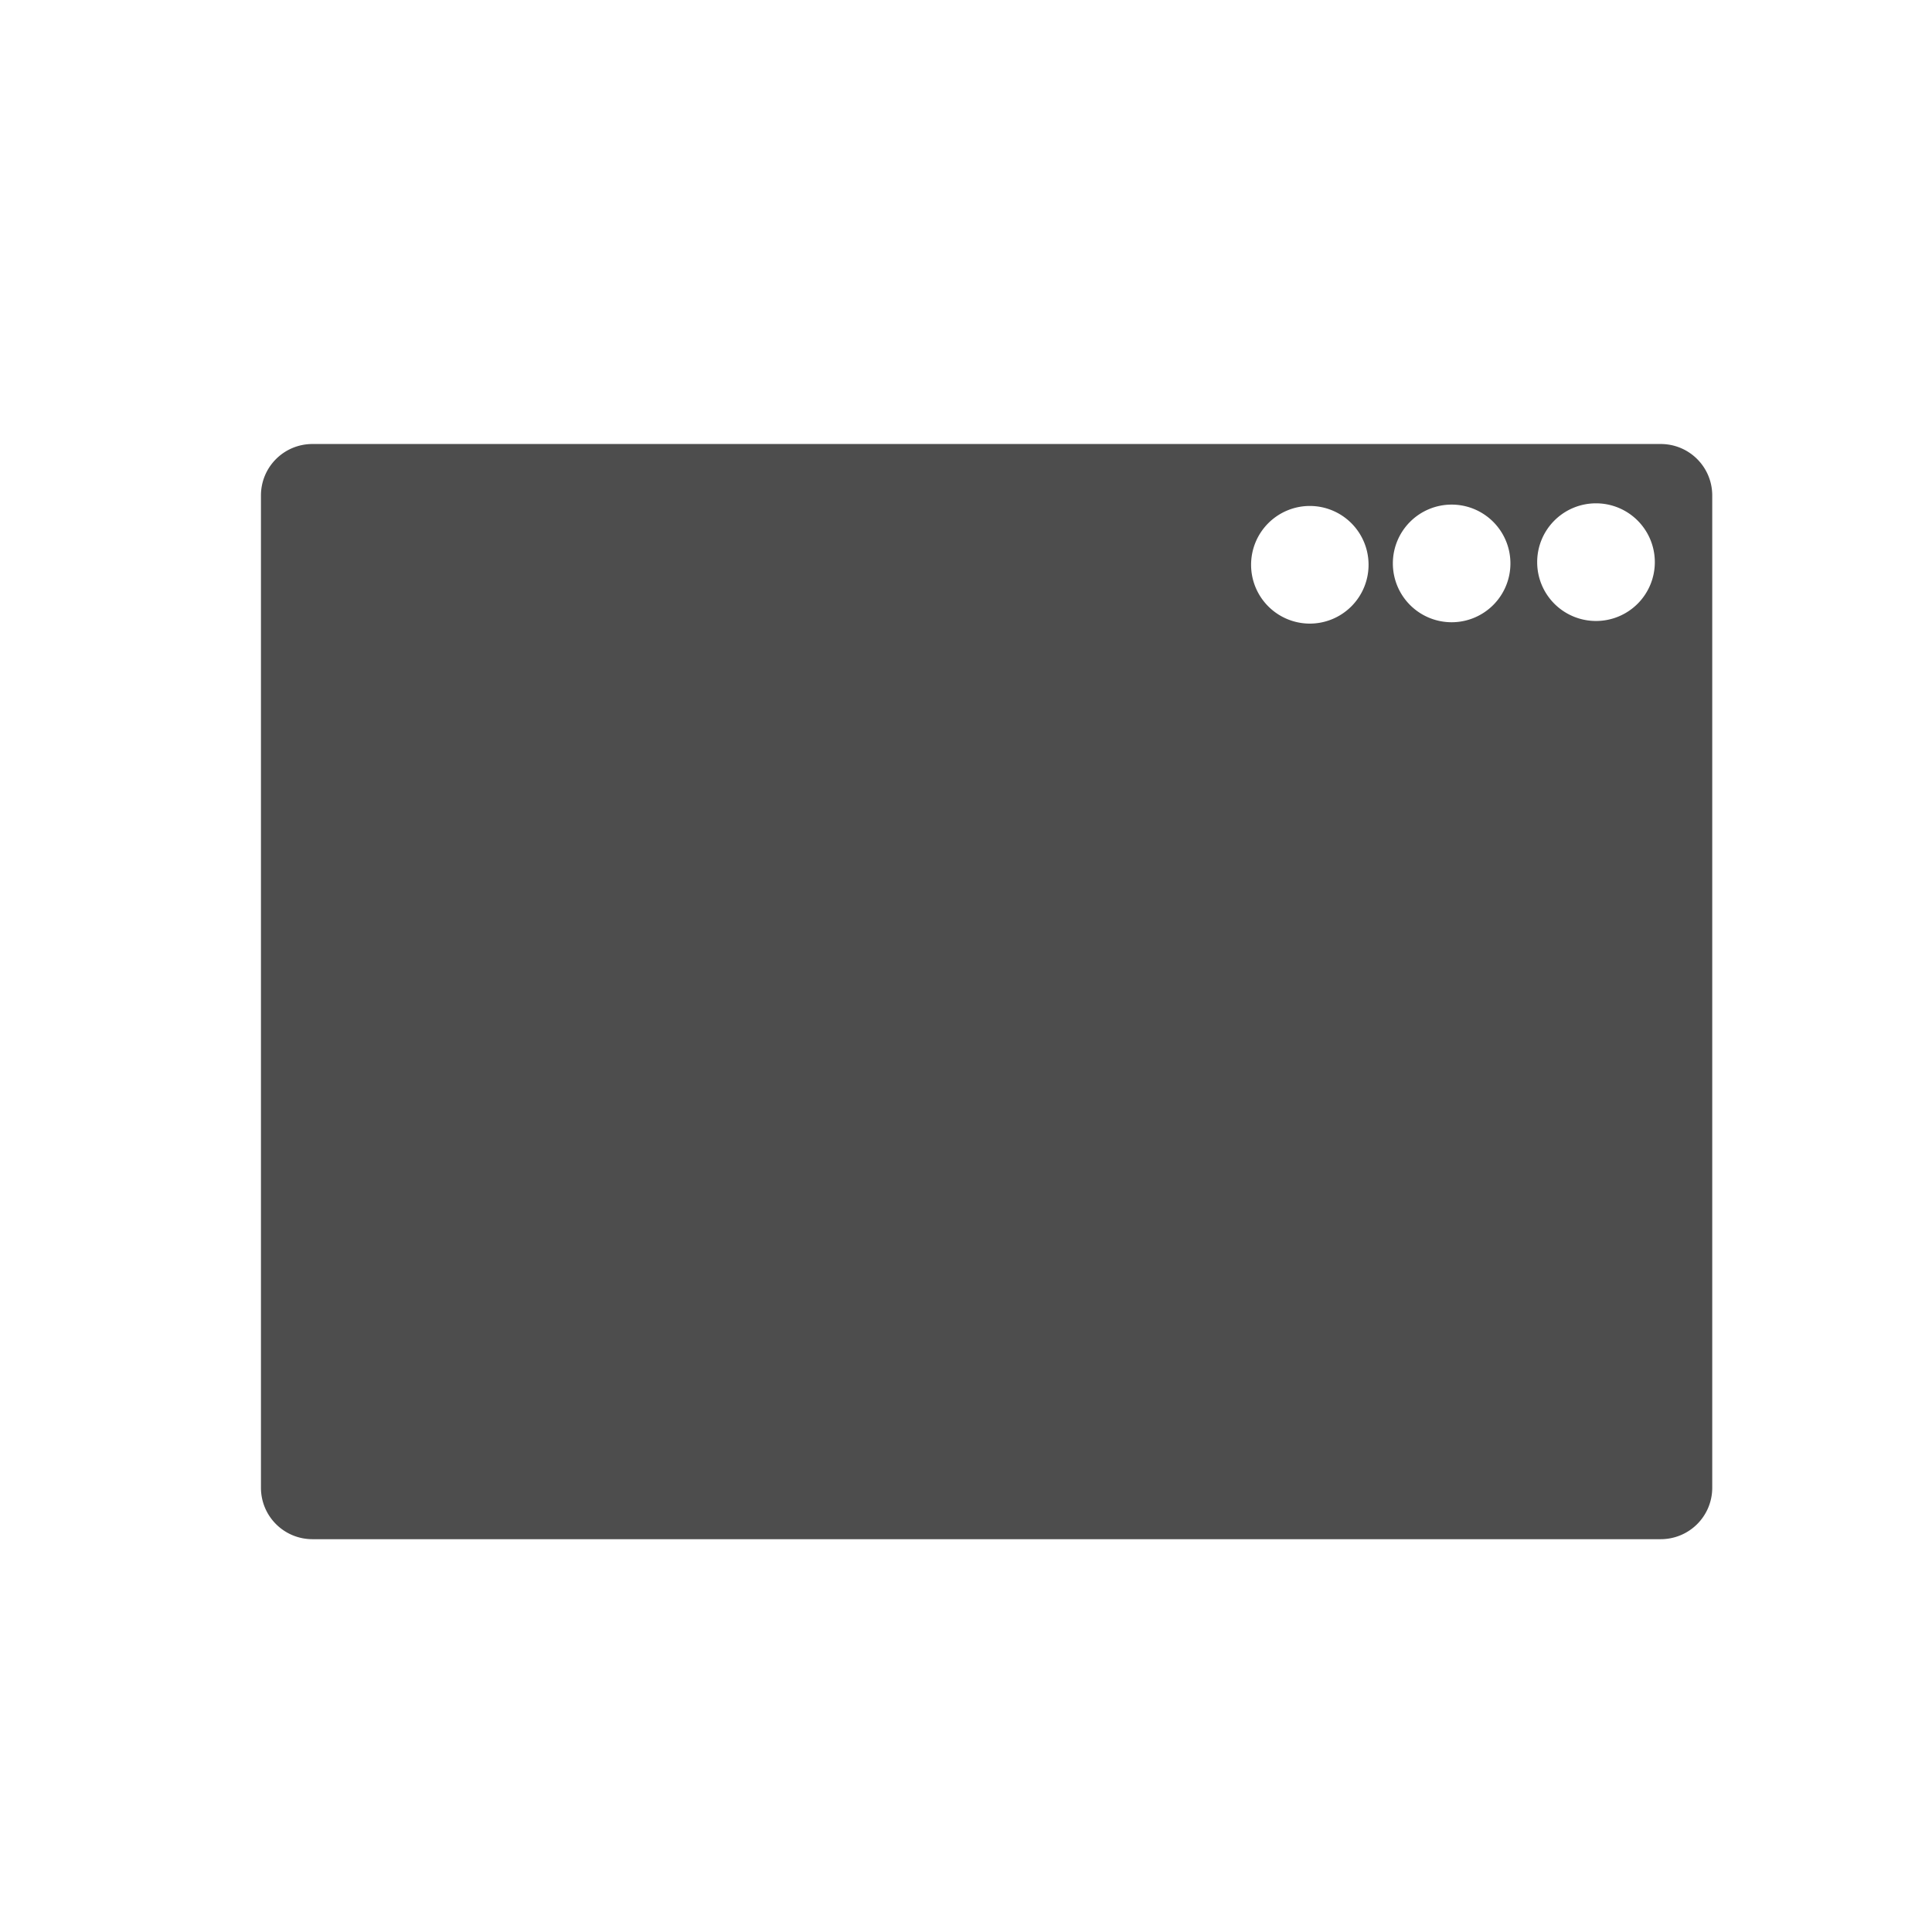 <?xml version="1.0" encoding="UTF-8" standalone="no"?>
<!-- Created with Inkscape (http://www.inkscape.org/) -->

<svg
   xmlns:sketch="http://www.bohemiancoding.com/sketch/ns"
   xmlns:osb="http://www.openswatchbook.org/uri/2009/osb"
   xmlns:dc="http://purl.org/dc/elements/1.1/"
   xmlns:cc="http://creativecommons.org/ns#"
   xmlns:rdf="http://www.w3.org/1999/02/22-rdf-syntax-ns#"
   xmlns:svg="http://www.w3.org/2000/svg"
   xmlns="http://www.w3.org/2000/svg"
   xmlns:sodipodi="http://sodipodi.sourceforge.net/DTD/sodipodi-0.dtd"
   xmlns:inkscape="http://www.inkscape.org/namespaces/inkscape"
   width="16"
   height="16"
   id="svg2"
   version="1.1"
   inkscape:version="0.91 r13725"
   viewBox="0 0 16 16"
   sodipodi:docname="text-x-qml.svg">
  <defs
     id="defs4">
    <linearGradient
       osb:paint="gradient"
       id="linearGradient4207">
      <stop
         id="stop3371"
         offset="0"
         style="stop-color:#3498db;stop-opacity:1;" />
      <stop
         id="stop3373"
         offset="1"
         style="stop-color:#3498db;stop-opacity:0;" />
    </linearGradient>
  </defs>
  <sodipodi:namedview
     id="base"
     pagecolor="#9c9c9c"
     bordercolor="#666666"
     borderopacity="1.0"
     inkscape:pageopacity="0"
     inkscape:pageshadow="2"
     inkscape:zoom="11.2"
     inkscape:cx="-18.699595"
     inkscape:cy="12.111369"
     inkscape:document-units="px"
     inkscape:current-layer="g4447"
     showgrid="false"
     inkscape:showpageshadow="false"
     borderlayer="true"
     inkscape:window-width="1366"
     inkscape:window-height="635"
     inkscape:window-x="0"
     inkscape:window-y="36"
     inkscape:window-maximized="1"
     units="px"
     inkscape:snap-bbox="true"
     inkscape:object-nodes="true"
     showguides="false">
    <inkscape:grid
       type="xygrid"
       id="grid4101" />
    <sodipodi:guide
       position="2,14"
       orientation="12,0"
       id="guide4071" />
    <sodipodi:guide
       position="2,2"
       orientation="0,12"
       id="guide4073" />
    <sodipodi:guide
       position="14,2"
       orientation="-12,0"
       id="guide4075" />
    <sodipodi:guide
       position="14,14"
       orientation="0,-12"
       id="guide4077" />
  </sodipodi:namedview>
  <g
     inkscape:label="Capa 1"
     inkscape:groupmode="layer"
     id="layer1"
     transform="translate(0,-1036.362)">
    <g
       transform="translate(-412.883,512.004)"
       id="layer1-4"
       inkscape:label="Capa 1">
      <g
         style="fill:#ffffff;fill-opacity:1"
         inkscape:label="Capa 1"
         id="layer1-7"
         transform="translate(392.571,-514.564)" />
      <g
         transform="translate(341.797,500.252)"
         id="g4240">
        <g
           transform="translate(-392.988,-511.278)"
           id="layer1-1"
           inkscape:label="Capa 1"
           inkscape:transform-center-x="5.4653607"
           inkscape:transform-center-y="-9.4924686">
          <g
             transform="translate(442.546,-504.442)"
             id="layer1-99"
             inkscape:label="Capa 1">
            <g
               inkscape:label="Capa 1"
               id="layer1-69"
               transform="matrix(0.815,0,0,0.815,-328.417,612.76)">
              <g
                 transform="translate(392.571,-514.564)"
                 id="layer1-7-0"
                 inkscape:label="Capa 1"
                 style="fill:#ffffff;fill-opacity:1" />
              <g
                 id="g4240-2"
                 transform="translate(341.797,500.252)">
                <g
                   inkscape:transform-center-y="-9.4924686"
                   inkscape:transform-center-x="5.4653607"
                   inkscape:label="Capa 1"
                   id="layer1-1-9"
                   transform="translate(-392.988,-511.278)">
                  <g
                     id="layer1-3"
                     inkscape:label="Capa 1"
                     transform="translate(0.42,0.035)">
                    <g
                       inkscape:transform-center-y="-9.4924686"
                       inkscape:transform-center-x="5.4653607"
                       inkscape:label="Capa 1"
                       id="layer1-9"
                       transform="translate(-4.907,-7.666)">
                      <g
                         inkscape:label="Capa 1"
                         id="layer1-8"
                         transform="matrix(0.539,0,0,0.539,252.943,261.185)">
                        <g
                           id="g4447"
                           transform="matrix(0.658,0,0,0.658,163.453,180.497)">
                          <g
                             inkscape:label="Capa 1"
                             id="layer1-6"
                             transform="matrix(0.898,0,0,0.898,67.797,76.128)">
                            <g
                               id="layer1-4-3"
                               inkscape:label="Capa 1"
                               transform="translate(-51.525,5.456)">
                              <g
                                 transform="translate(-34.966,2.483)"
                                 inkscape:label="Capa 1"
                                 id="layer1-3-8" />
                            </g>
                            <g
                               id="g4403"
                               transform="translate(50.777,-5.401)">
                              <path
                                 style="opacity:1;fill:#4d4d4d;fill-opacity:1;stroke:none;stroke-width:0.2;stroke-linecap:round;stroke-linejoin:round;stroke-miterlimit:4;stroke-dasharray:none;stroke-opacity:1"
                                 d="M 0.568,1.963 C 0.254,1.963 0,2.216 0,2.531 l 0,10.938 c 0,0.315 0.254,0.568 0.568,0.568 l 14.863,0 C 15.746,14.037 16,13.784 16,13.469 L 16,2.531 C 16,2.216 15.746,1.963 15.432,1.963 l -14.863,0 z M 14.719,2.617 A 0.648,0.648 0 0 1 15.367,3.266 0.648,0.648 0 0 1 14.719,3.914 0.648,0.648 0 0 1 14.07,3.266 0.648,0.648 0 0 1 14.719,2.617 Z m -1.592,0.014 A 0.648,0.648 0 0 1 13.775,3.279 0.648,0.648 0 0 1 13.127,3.928 0.648,0.648 0 0 1 12.479,3.279 0.648,0.648 0 0 1 13.127,2.631 Z M 11.562,2.646 A 0.648,0.648 0 0 1 12.211,3.295 0.648,0.648 0 0 1 11.562,3.943 0.648,0.648 0 0 1 10.916,3.295 0.648,0.648 0 0 1 11.562,2.646 Z"
                                 transform="matrix(2.894,0,0,2.894,334.234,507.445)"
                                 id="rect4195"
                                 inkscape:connector-curvature="0" />
                              <g
                                 id="g4247"
                                 style="fill:#ffffff;fill-opacity:1"
                                 transform="matrix(0.833,0,0,0.833,65.748,84.695)" />
                            </g>
                          </g>
                          <g
                             style="fill:#818a93;fill-opacity:1"
                             transform="matrix(0.141,0,0,0.141,354.889,527.22)"
                             sketch:type="MSLayerGroup"
                             id="chevron18" />
                        </g>
                      </g>
                    </g>
                  </g>
                </g>
              </g>
            </g>
          </g>
        </g>
      </g>
    </g>
  </g>
</svg>
